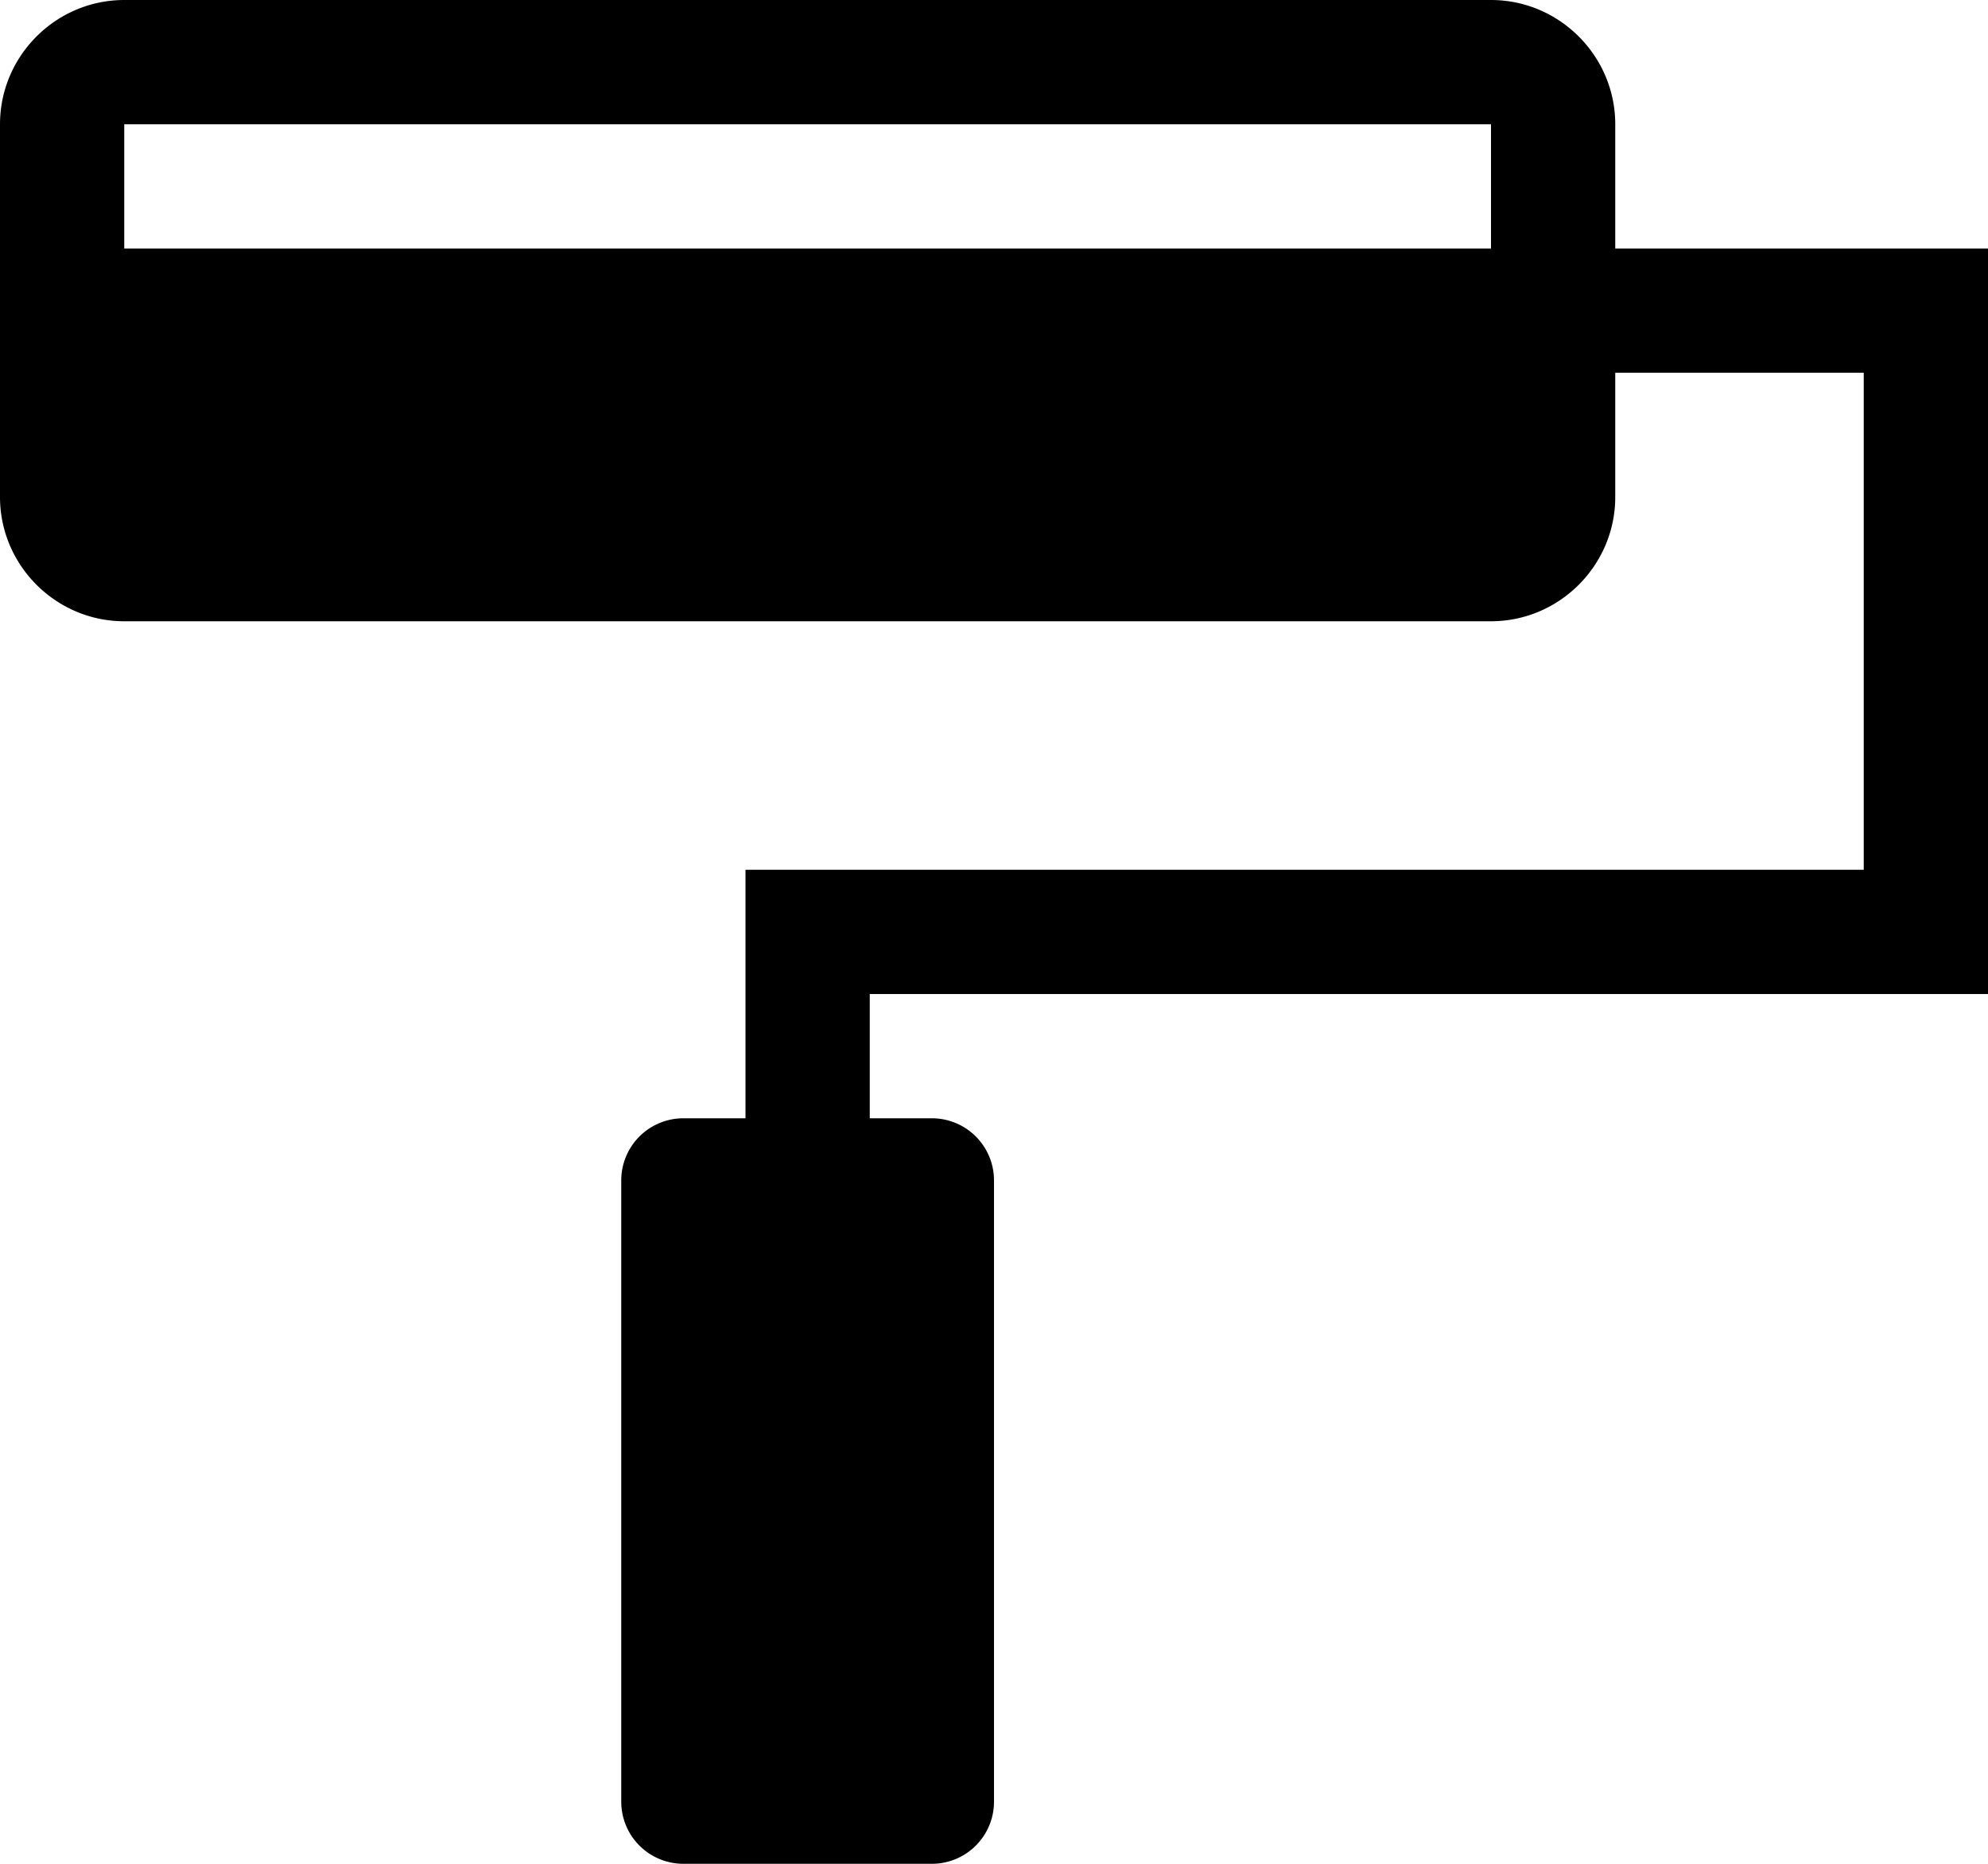 <svg xmlns="http://www.w3.org/2000/svg" viewBox="0 0 16 15"><path d="M16 8V2h-3V1c0-.55-.45-1-1-1H1C.45 0 0 .45 0 1v3c0 .55.45 1 1 1h11c.55 0 1-.45 1-1V3h2v4H6v2h-.5a.5.5 0 0 0-.5.5v5a.5.5 0 0 0 .5.5h2a.5.5 0 0 0 .5-.5v-5a.5.5 0 0 0-.5-.5H7V8h9zm-4-6H1V1h11v1z"/></svg>